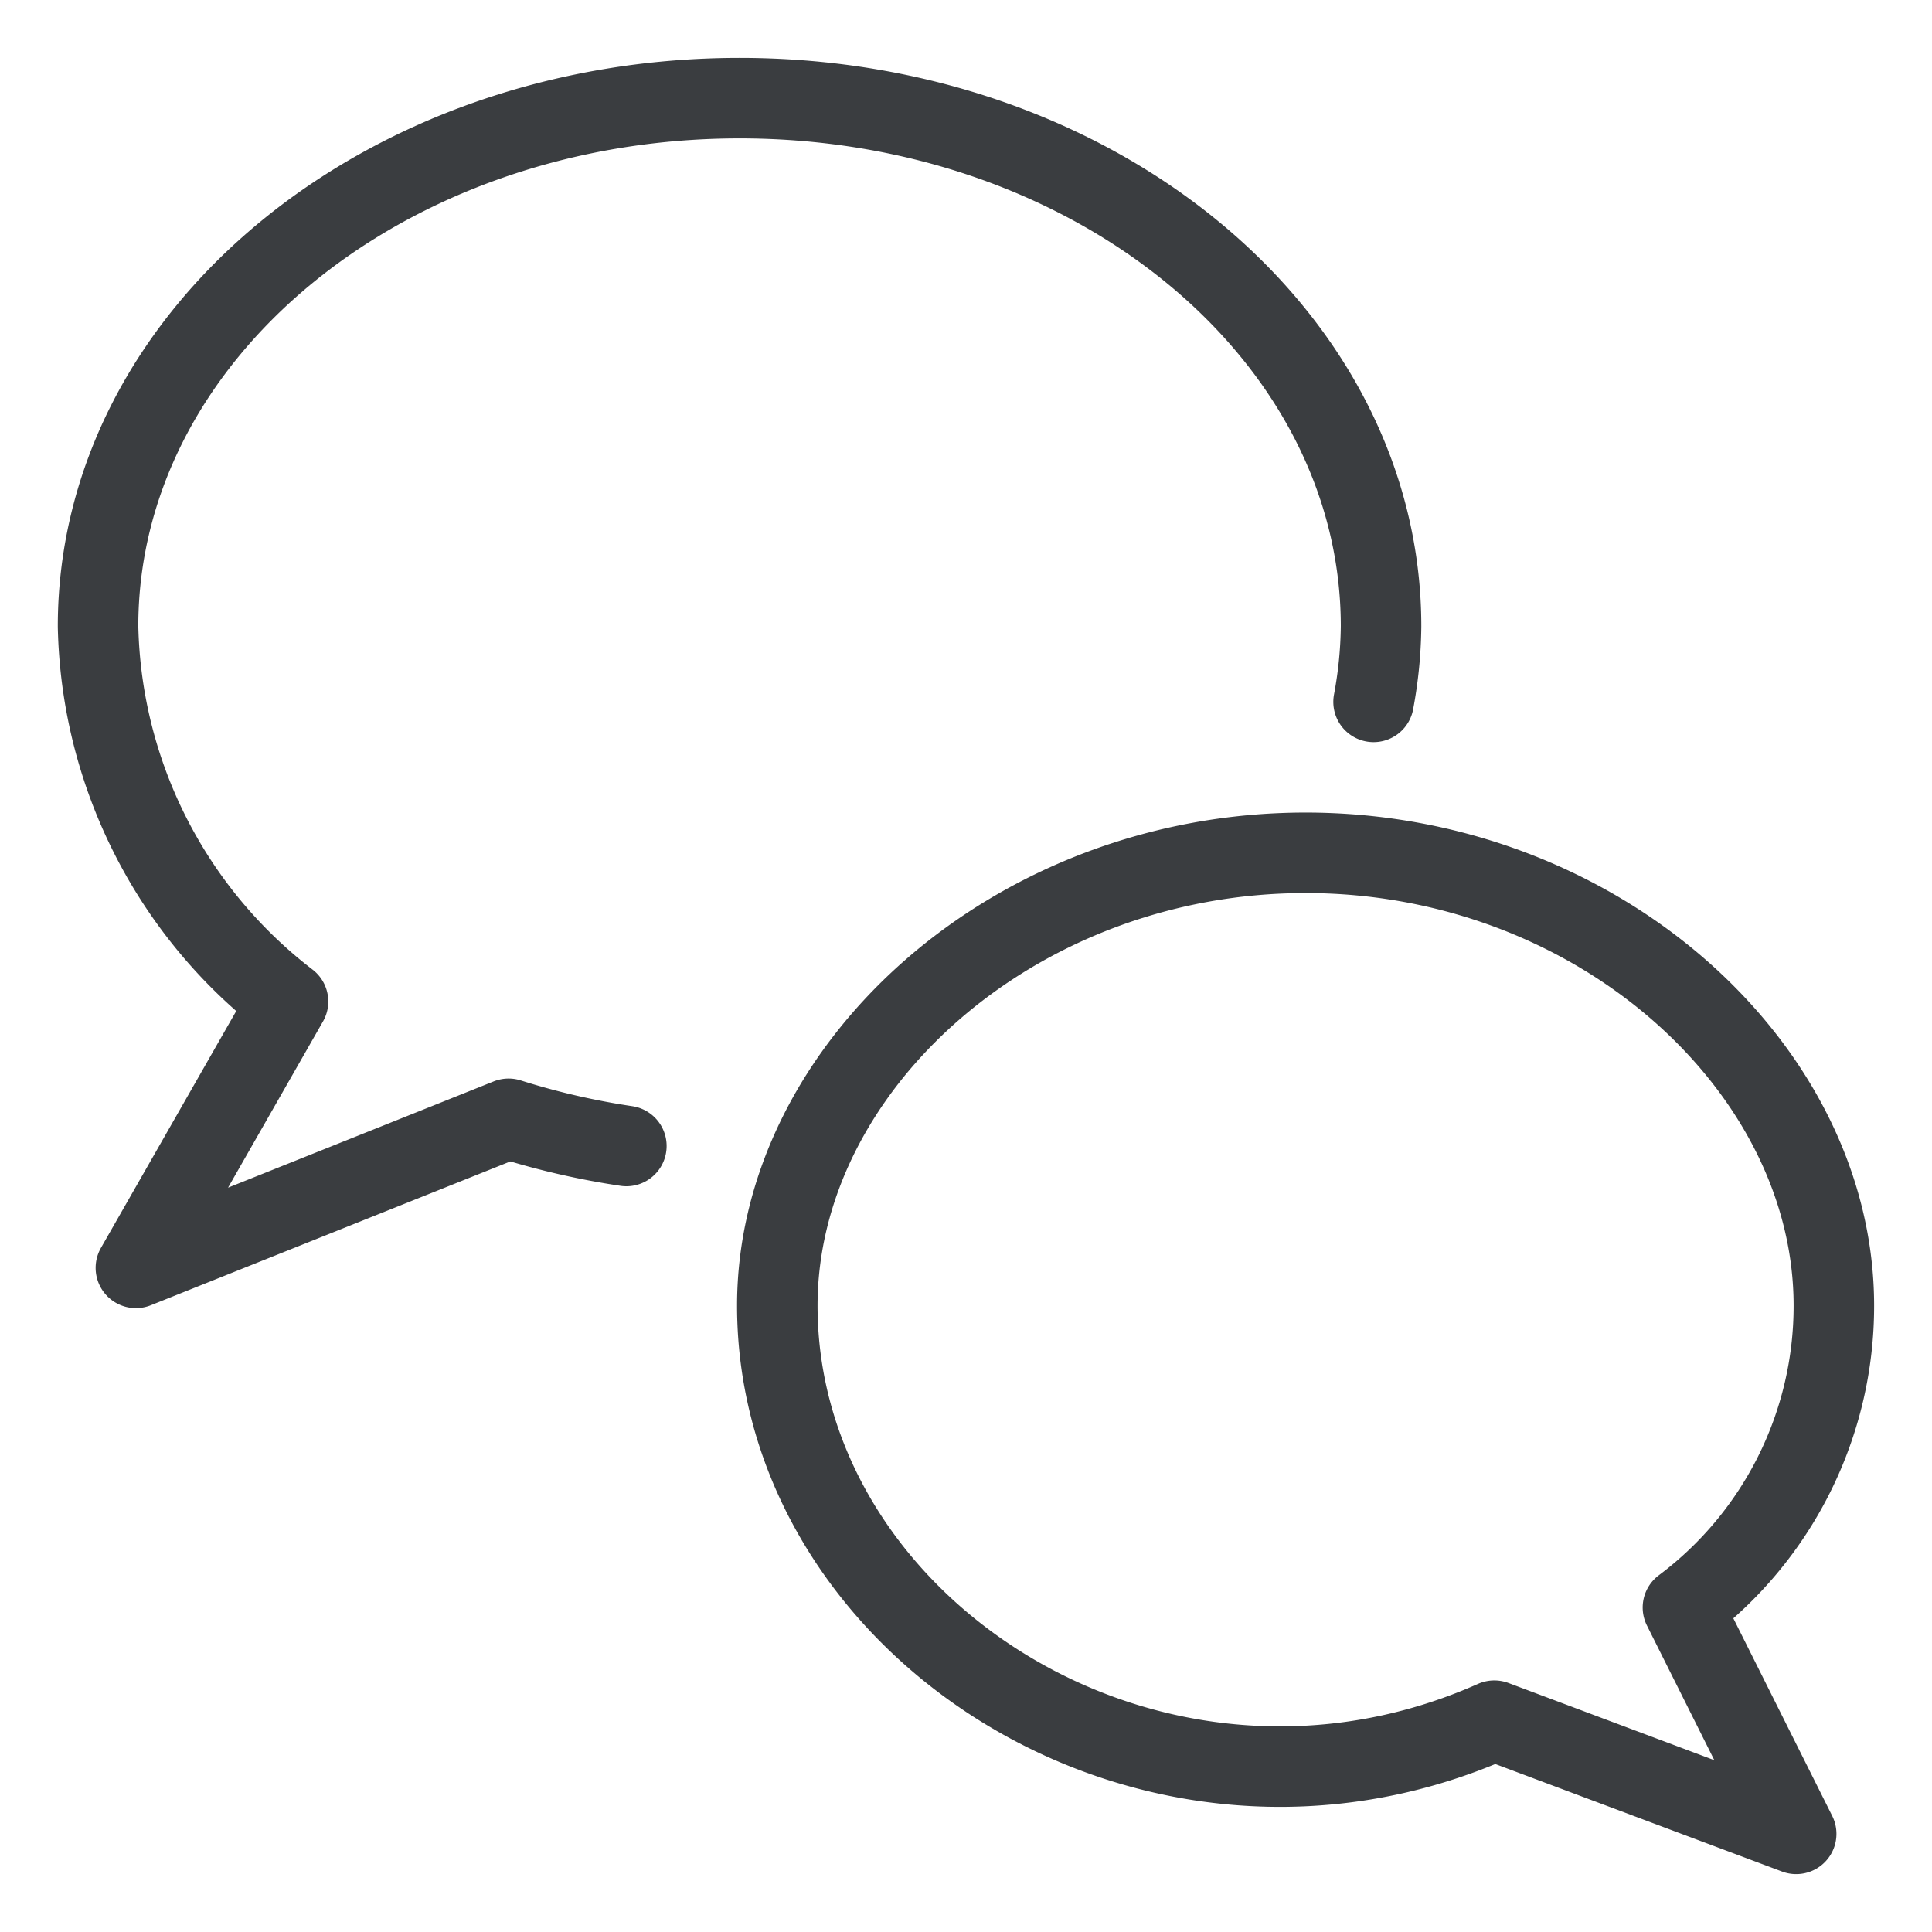 <svg viewBox="0 0 24 24" fill="none" xmlns="http://www.w3.org/2000/svg"><path d="M17.063 8.719q.088-.465.093-.938c0-3.624-3.562-6.562-7.968-6.562s-7.97 2.938-7.97 6.562a6.03 6.03 0 0 0 2.36 4.66l-1.89 3.309 4.63-1.852q.718.227 1.463.338m1.875 1.983c0 4.02 4.688 7.031 8.907 5.156l3.75 1.406-1.407-2.812a4.68 4.68 0 0 0 1.875-3.75c0-2.957-2.938-5.625-6.562-5.625s-6.563 2.668-6.563 5.625" stroke="#3A3D40" stroke-linecap="round" stroke-linejoin="round"/></svg>